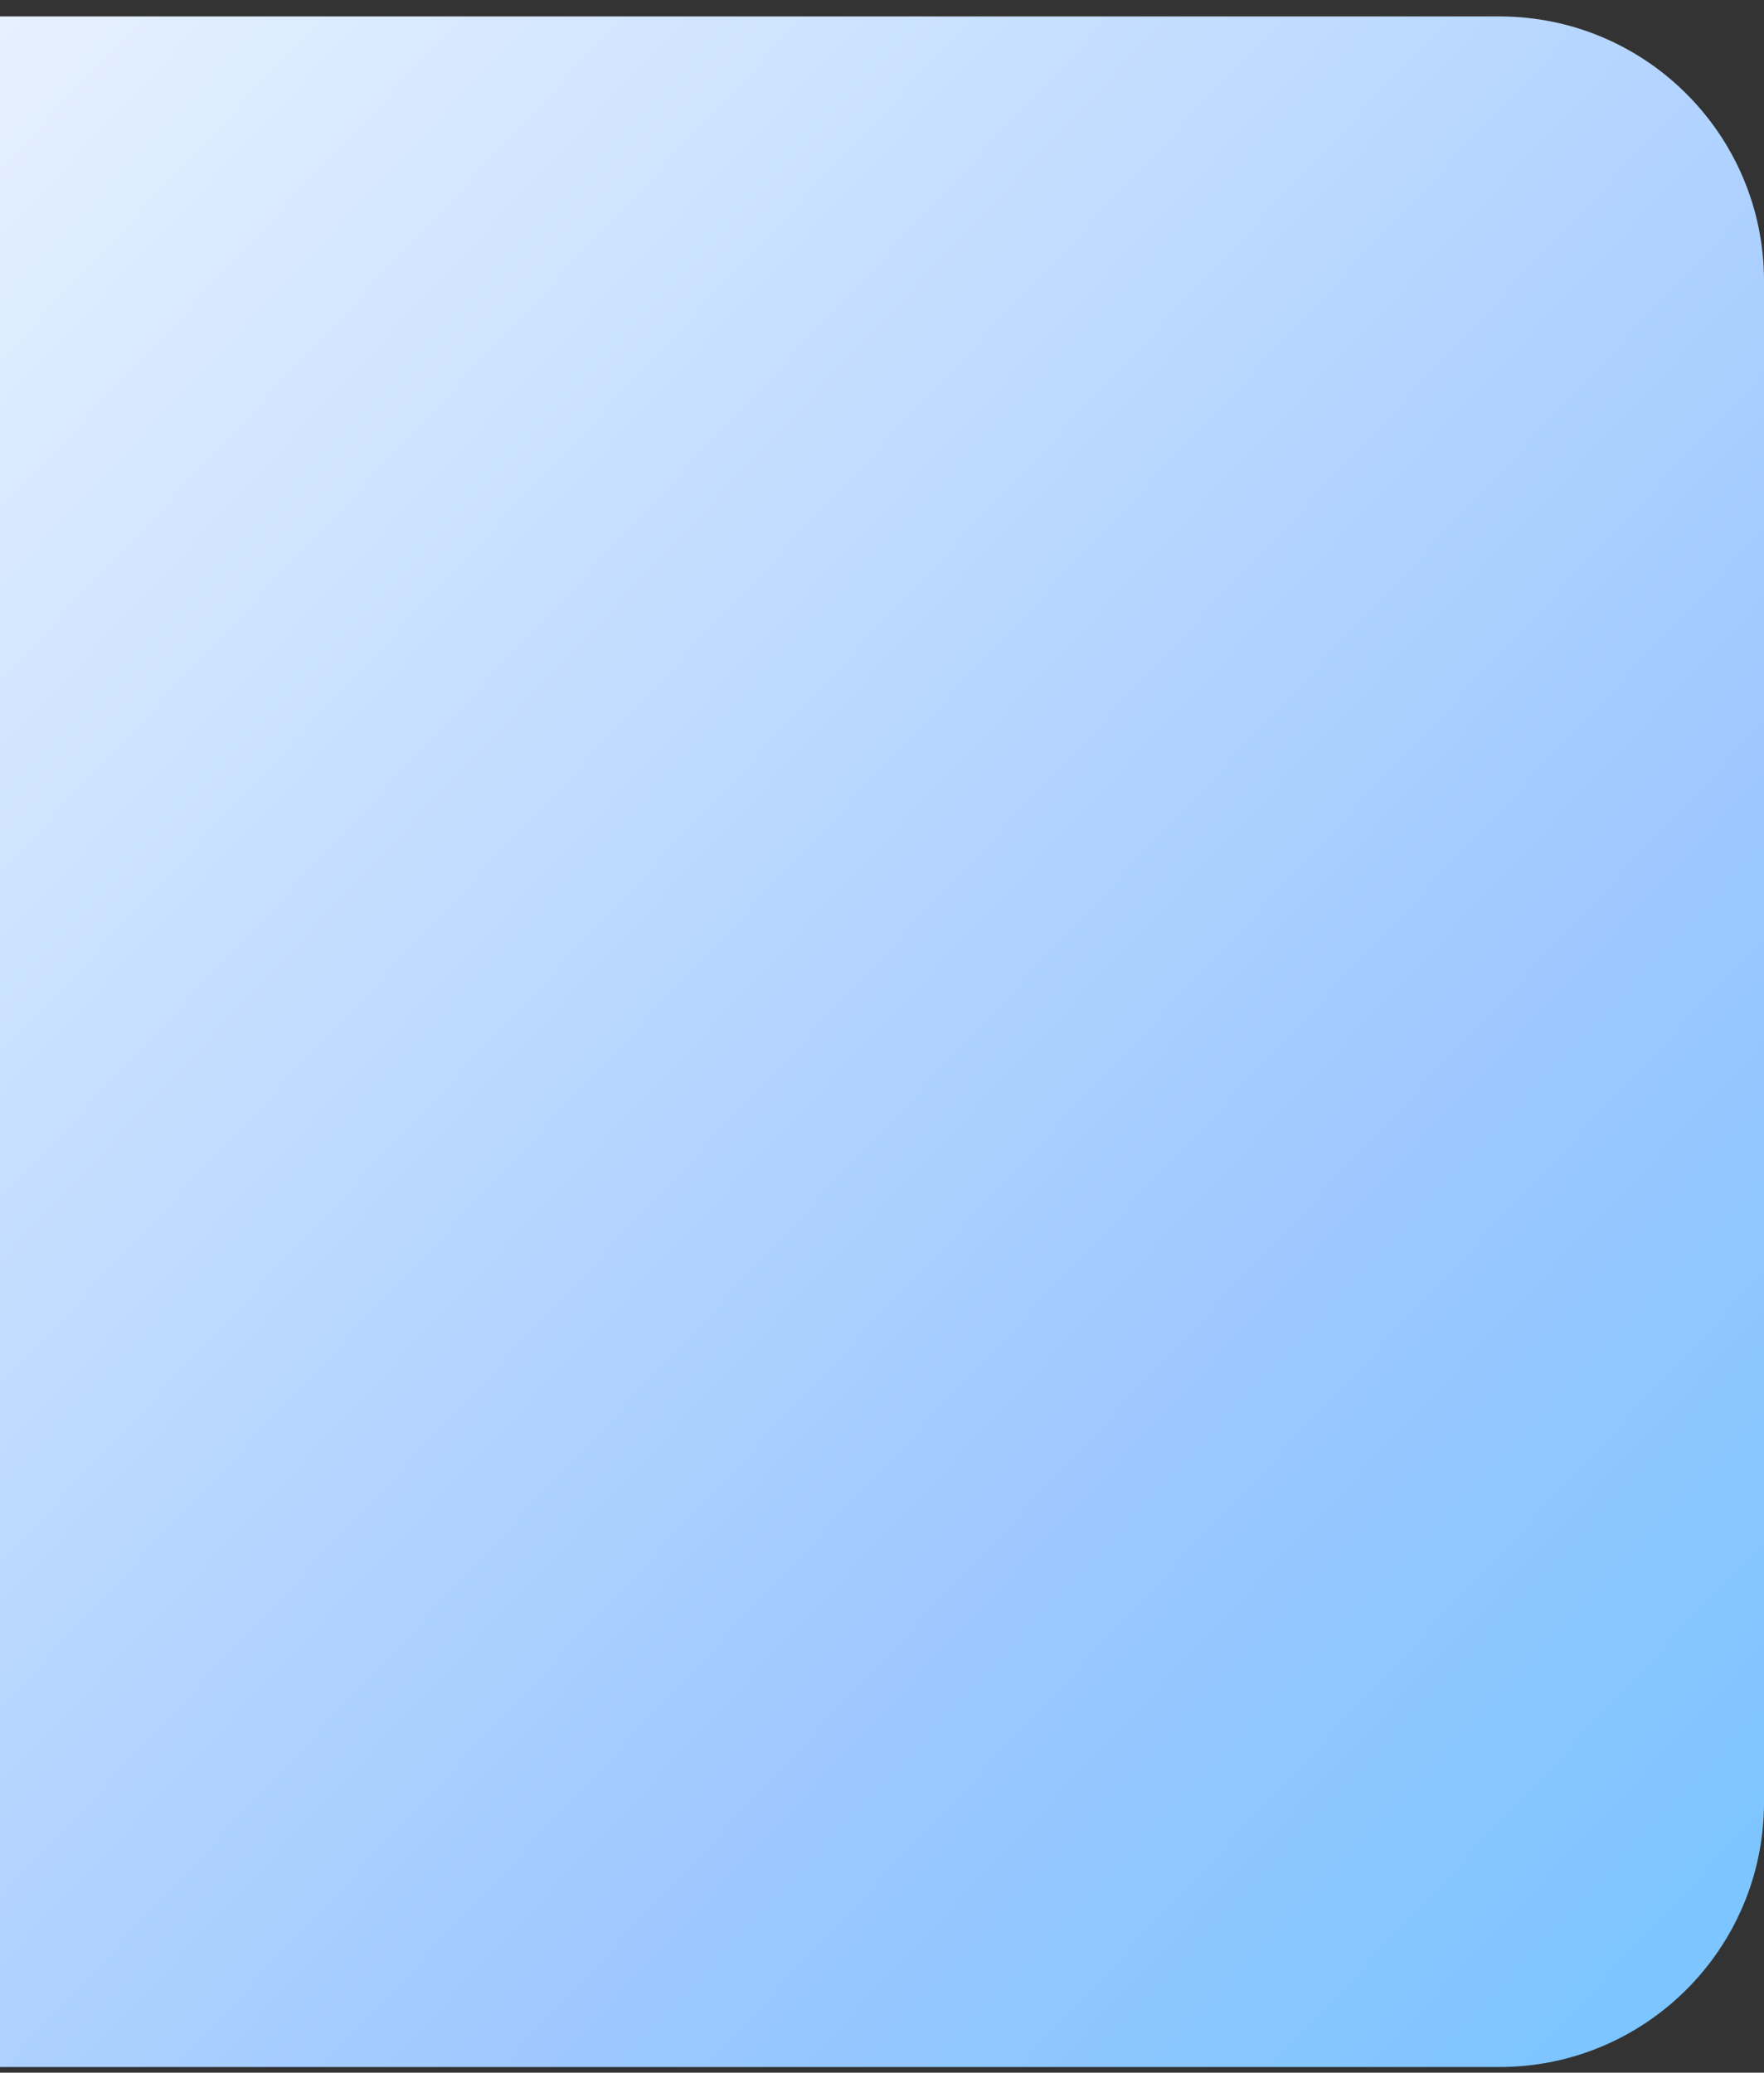 <svg width="80" height="94" viewBox="0 0 80 94" fill="none" xmlns="http://www.w3.org/2000/svg">
<rect x="0" y="0" width="80" height="94" fill="#333333" stroke="none"/>
<path d="M0 0.745H68C74.627 0.745 80 6.117 80 12.745V81.745C80 88.372 74.627 93.745 68 93.745H0V0.745Z" fill="url(#paint0_linear_191_30)"/>
<defs>
<linearGradient id="paint0_linear_191_30" x1="85" y1="95.745" x2="-28" y2="-10.255" gradientUnits="userSpaceOnUse">
<stop stop-color="#72C4FF"/>
<stop offset="0.295" stop-color="#9EC8FF"/>
<stop offset="1" stop-color="white"/>
</linearGradient>
</defs>
</svg>
